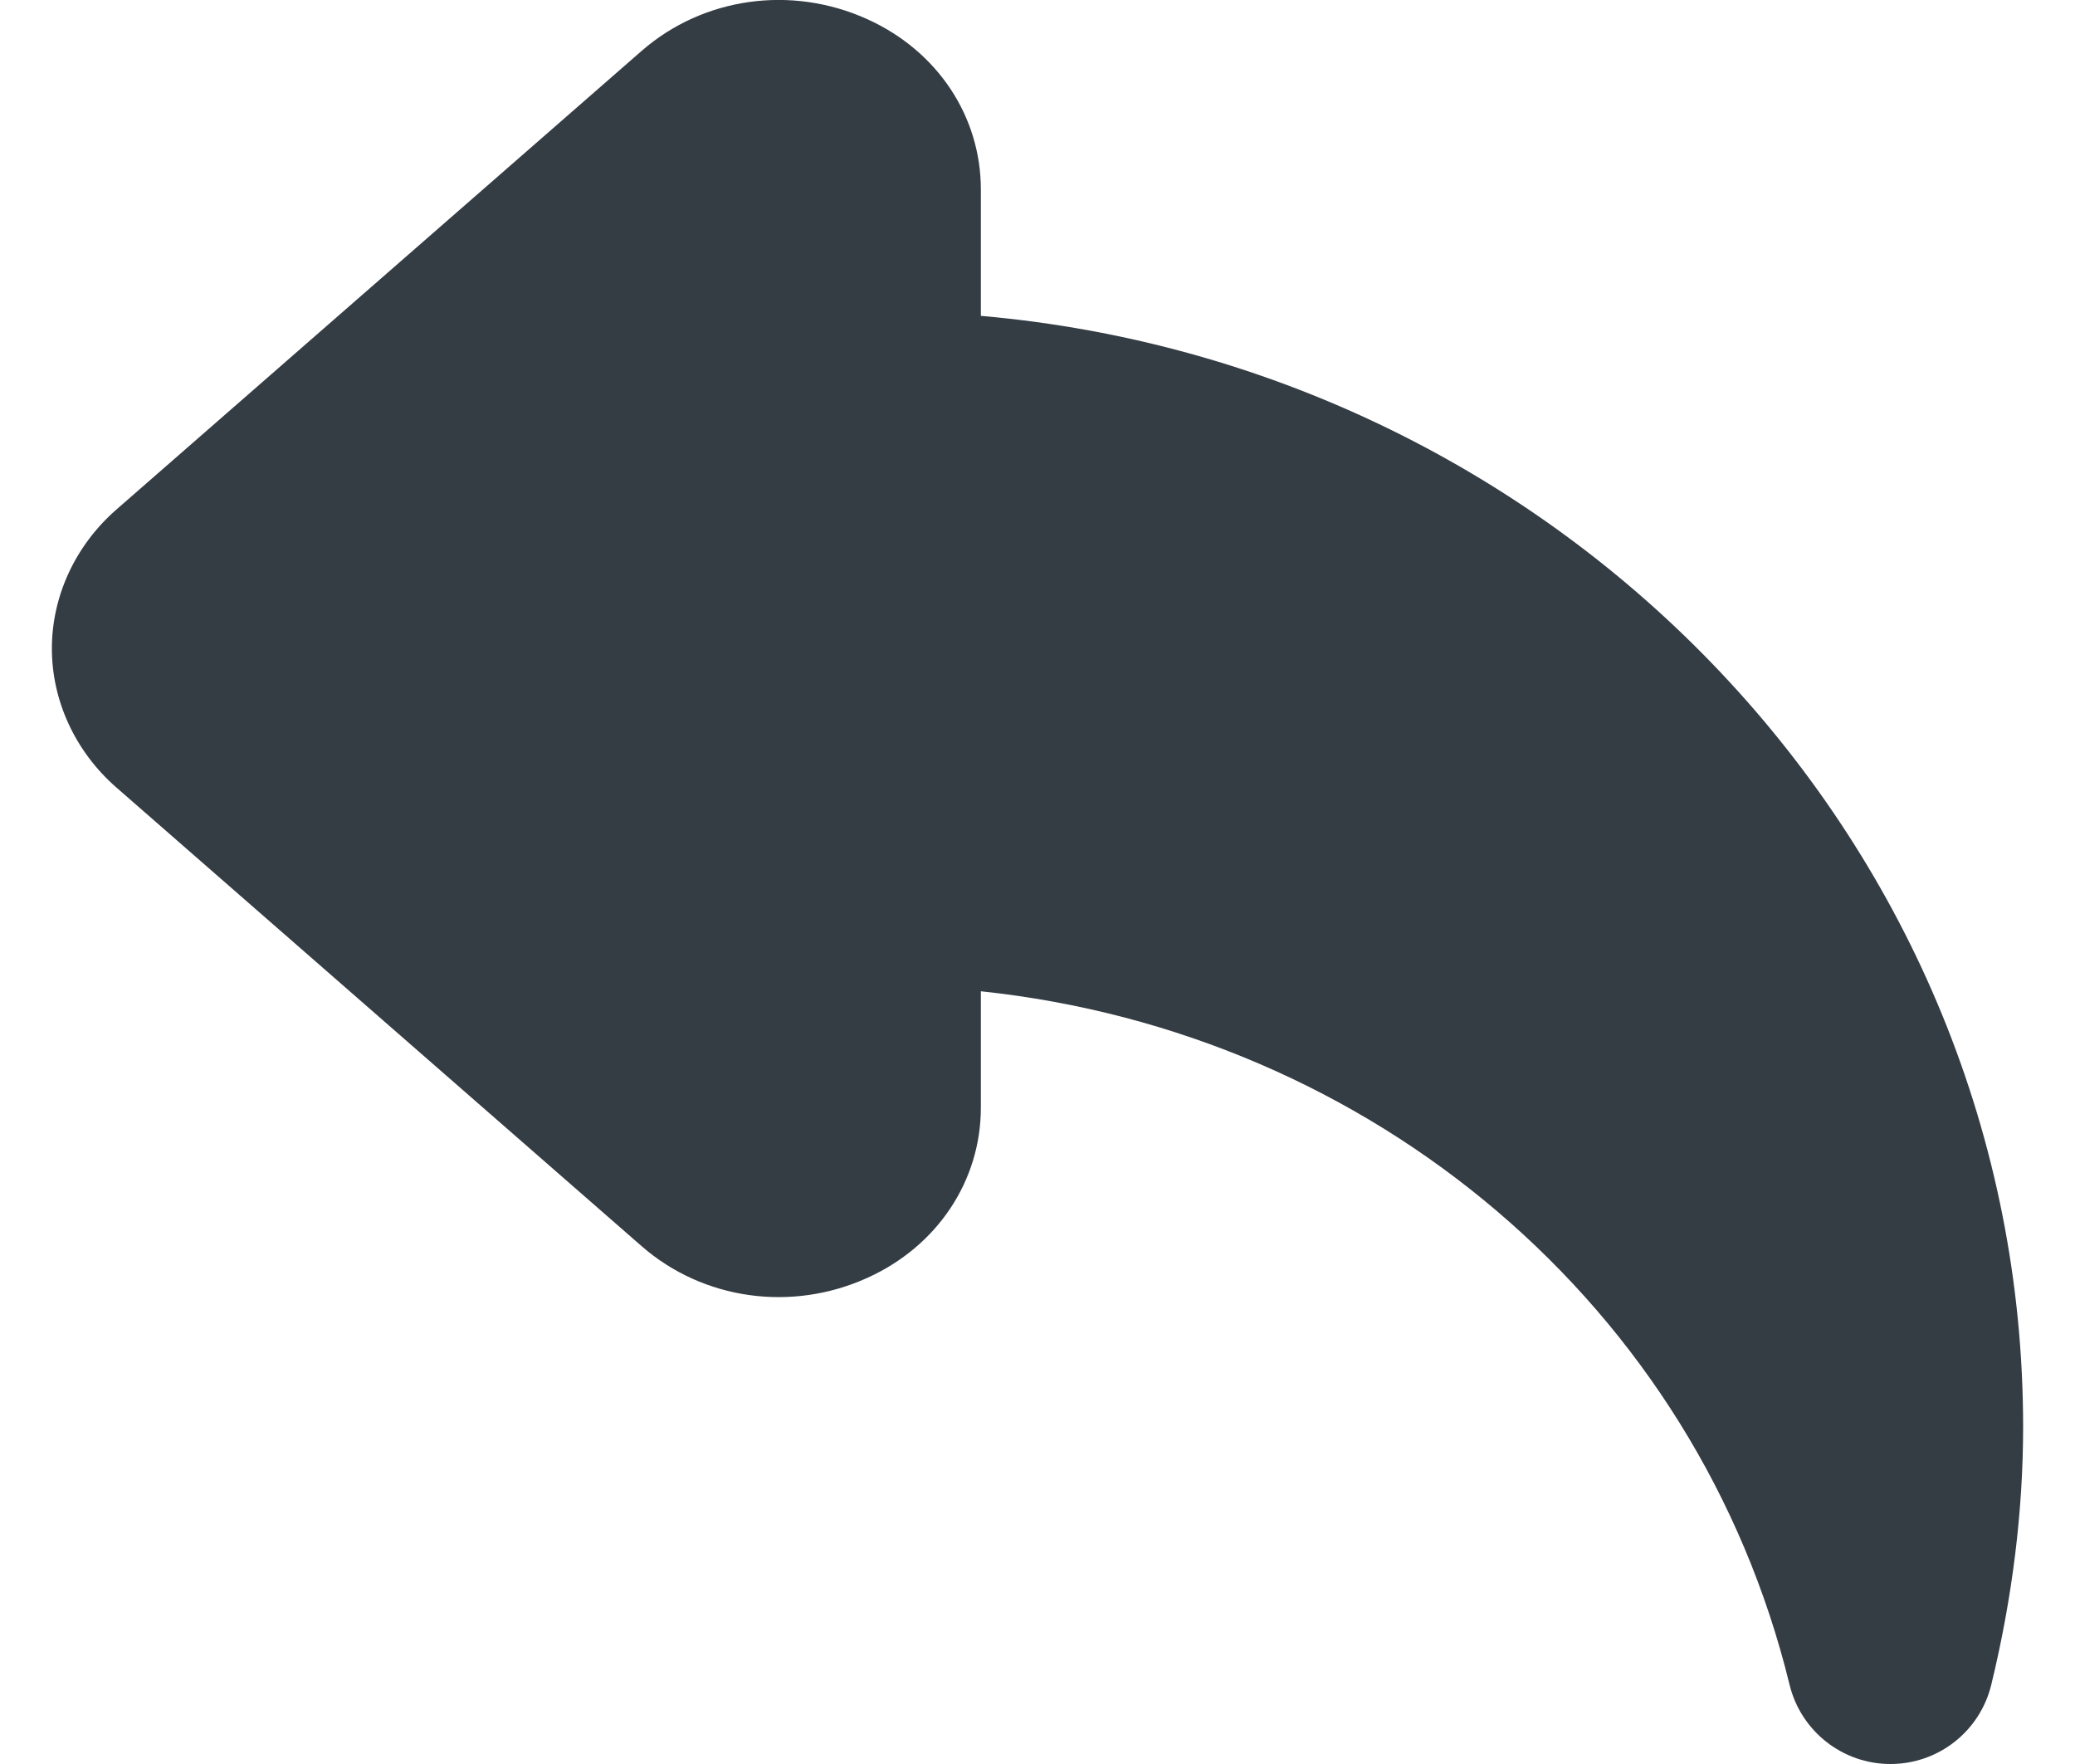 <svg width="20" height="17" viewBox="0 0 20 17" fill="none" xmlns="http://www.w3.org/2000/svg">
<path fill-rule="evenodd" clip-rule="evenodd" d="M18.221 17C17.76 17 17.359 16.685 17.249 16.237C16.36 12.588 13.229 9.952 9.454 9.553V10.674C9.454 11.38 9.035 12.009 8.362 12.314C7.63 12.647 6.778 12.527 6.185 12.01L1.118 7.586C0.726 7.242 0.5 6.755 0.5 6.25C0.5 5.745 0.726 5.258 1.118 4.914L6.185 0.49C6.778 -0.027 7.63 -0.147 8.362 0.186C9.035 0.491 9.454 1.12 9.454 1.826V3.044C15.078 3.537 19.5 8.15 19.5 13.75C19.5 14.56 19.397 15.396 19.193 16.236C19.084 16.685 18.683 17 18.221 17" fill="#343C44"/>
</svg>
